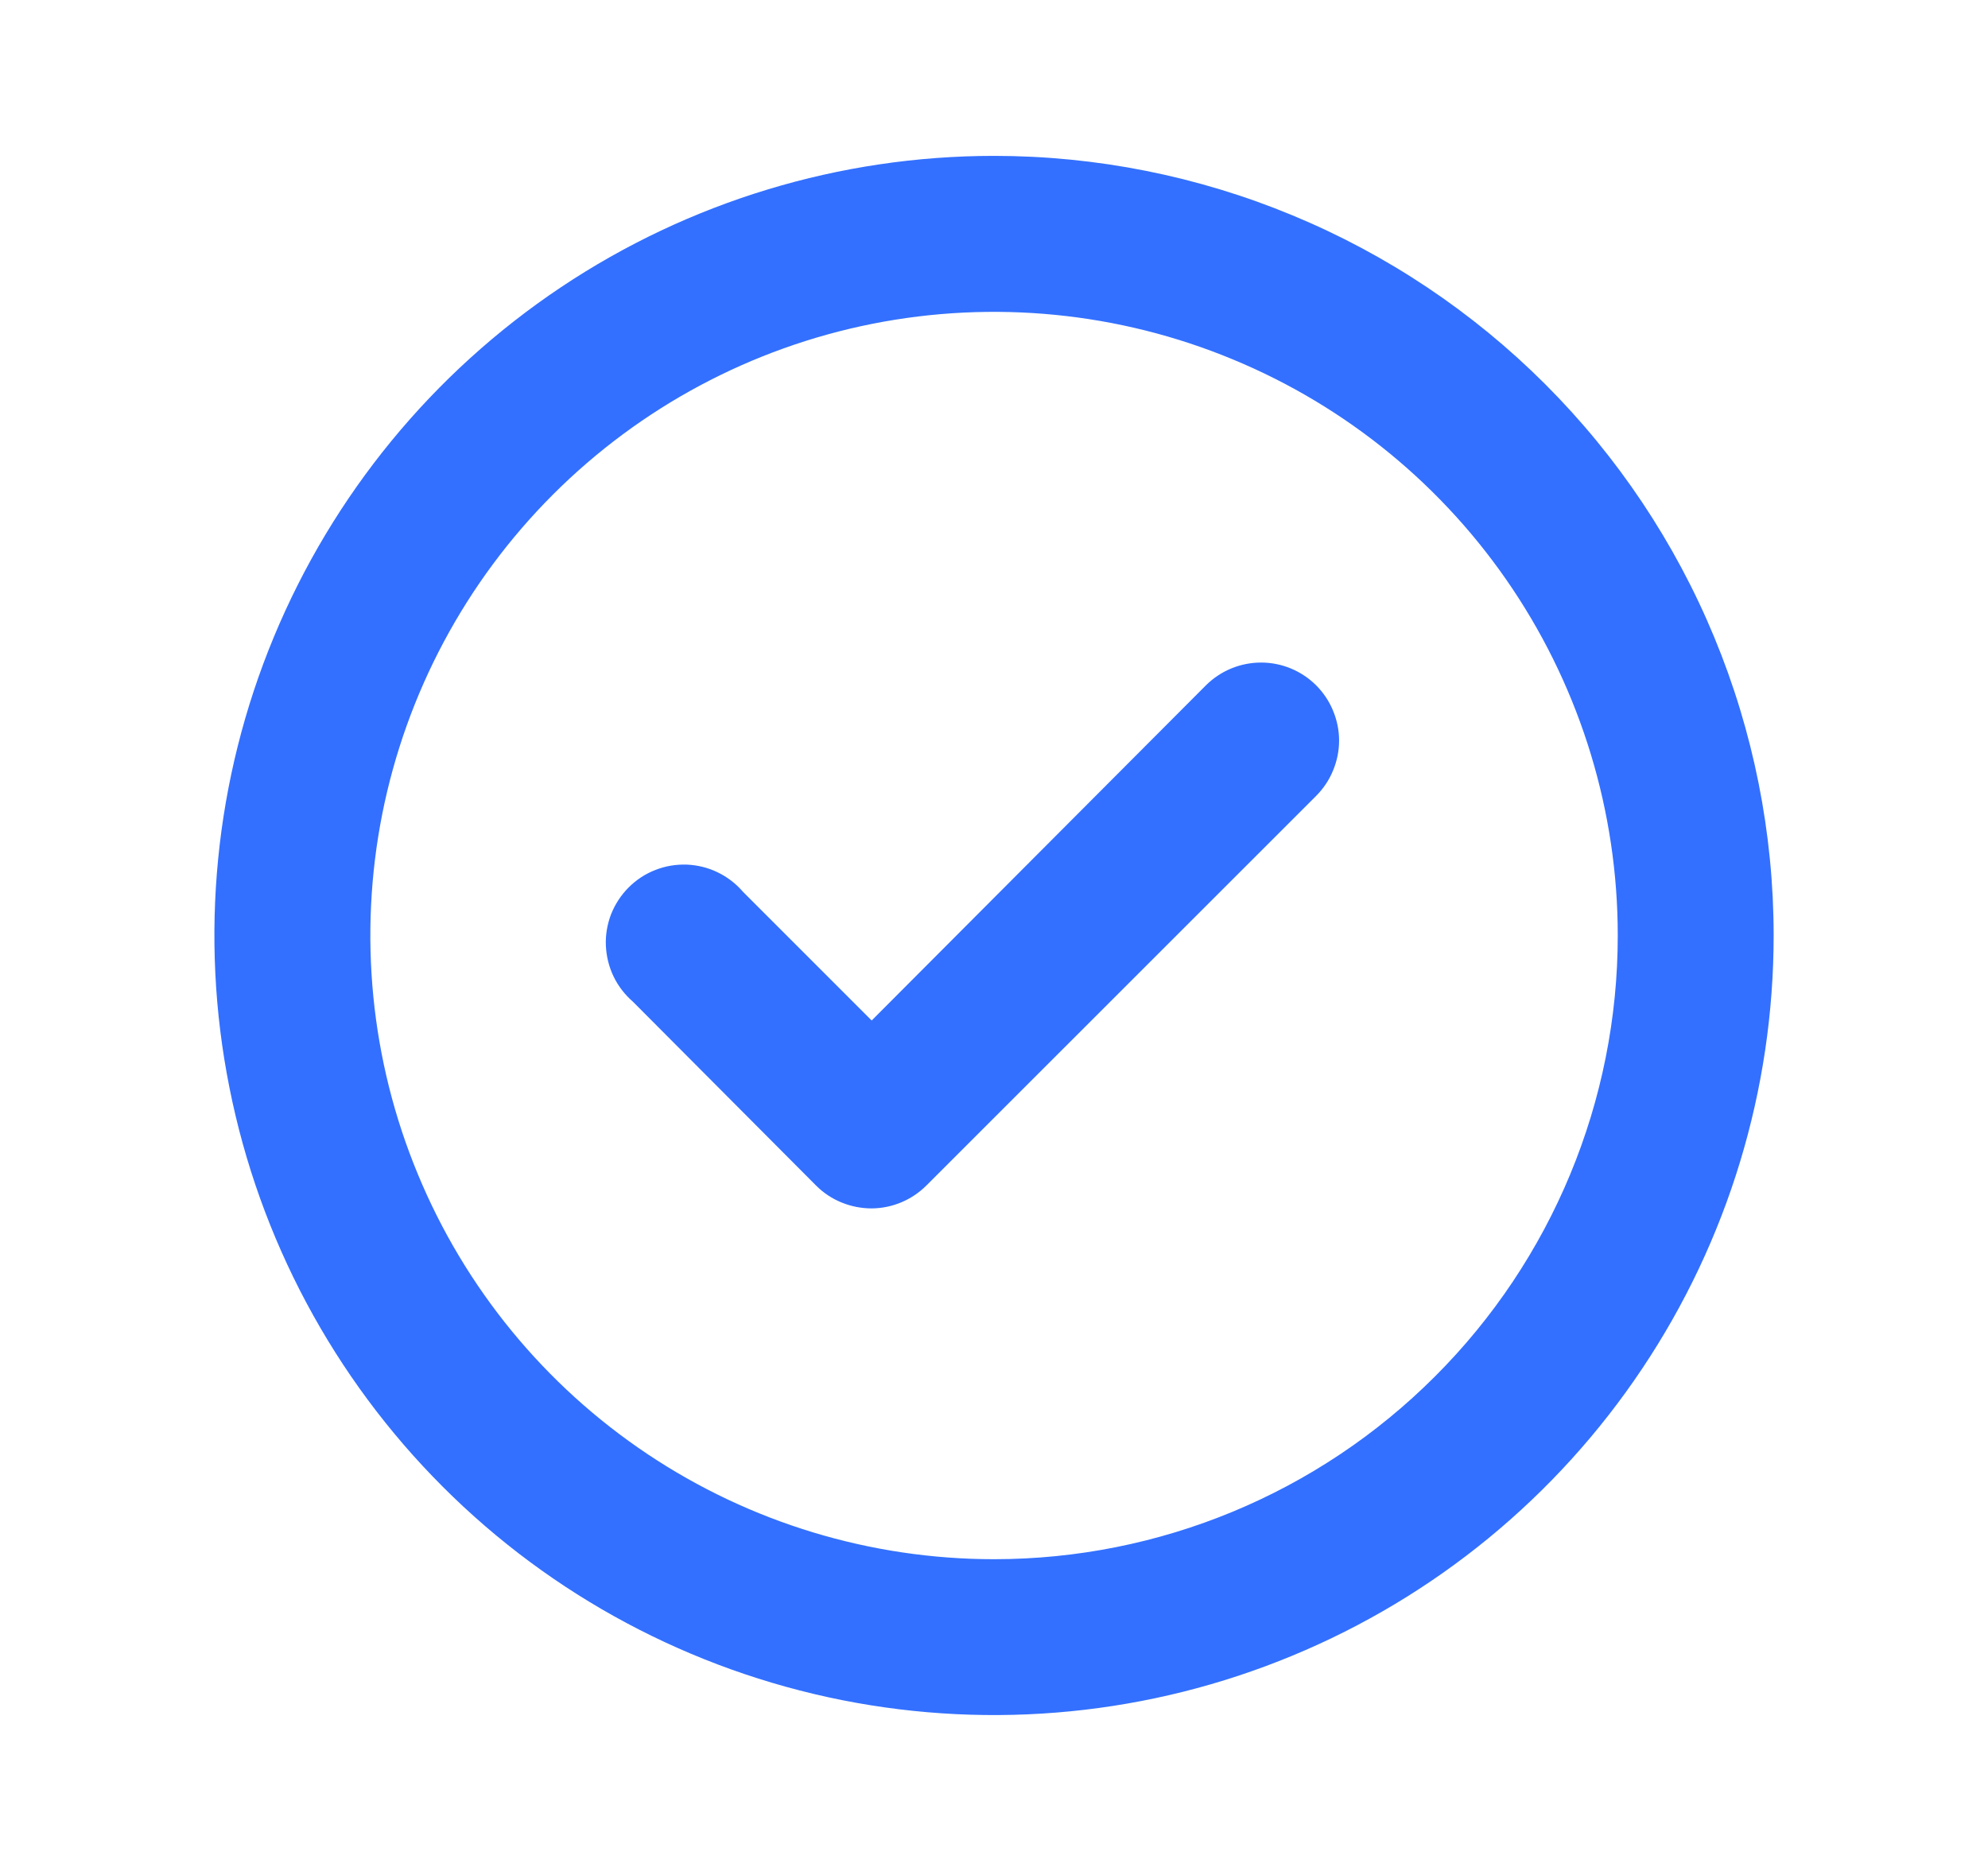 <svg width="17" height="16" viewBox="0 0 17 16" fill="none" xmlns="http://www.w3.org/2000/svg">
<path d="M10.313 5.86L7.454 8.727L6.354 7.627C6.294 7.557 6.22 7.5 6.137 7.46C6.055 7.42 5.965 7.398 5.873 7.394C5.781 7.391 5.689 7.406 5.604 7.44C5.518 7.473 5.441 7.524 5.376 7.589C5.311 7.654 5.26 7.732 5.226 7.817C5.193 7.903 5.177 7.994 5.181 8.086C5.185 8.178 5.207 8.268 5.247 8.351C5.287 8.434 5.344 8.507 5.413 8.567L6.98 10.14C7.042 10.202 7.116 10.251 7.198 10.284C7.279 10.317 7.366 10.334 7.454 10.334C7.628 10.333 7.796 10.263 7.92 10.14L11.254 6.807C11.316 6.745 11.366 6.671 11.399 6.59C11.433 6.509 11.451 6.421 11.451 6.333C11.451 6.245 11.433 6.158 11.399 6.077C11.366 5.996 11.316 5.922 11.254 5.86C11.129 5.736 10.96 5.666 10.784 5.666C10.607 5.666 10.438 5.736 10.313 5.86ZM8.5 1.333C7.182 1.333 5.893 1.724 4.796 2.457C3.7 3.19 2.846 4.231 2.341 5.449C1.836 6.667 1.704 8.008 1.962 9.301C2.219 10.594 2.854 11.782 3.786 12.714C4.718 13.647 5.906 14.281 7.2 14.539C8.493 14.796 9.833 14.664 11.051 14.159C12.27 13.655 13.311 12.8 14.043 11.704C14.776 10.608 15.167 9.319 15.167 8C15.167 7.125 14.994 6.258 14.659 5.449C14.324 4.64 13.833 3.905 13.214 3.286C12.595 2.667 11.86 2.176 11.051 1.841C10.243 1.506 9.376 1.333 8.5 1.333ZM8.5 13.334C7.445 13.334 6.414 13.021 5.537 12.435C4.66 11.849 3.976 11.016 3.573 10.041C3.169 9.067 3.064 7.994 3.269 6.96C3.475 5.925 3.983 4.975 4.729 4.229C5.475 3.483 6.425 2.975 7.46 2.769C8.494 2.564 9.567 2.669 10.541 3.073C11.516 3.476 12.349 4.16 12.935 5.037C13.521 5.914 13.834 6.945 13.834 8C13.834 9.415 13.272 10.771 12.271 11.771C11.271 12.772 9.915 13.334 8.5 13.334Z" fill="#3370FF"/>
</svg>
